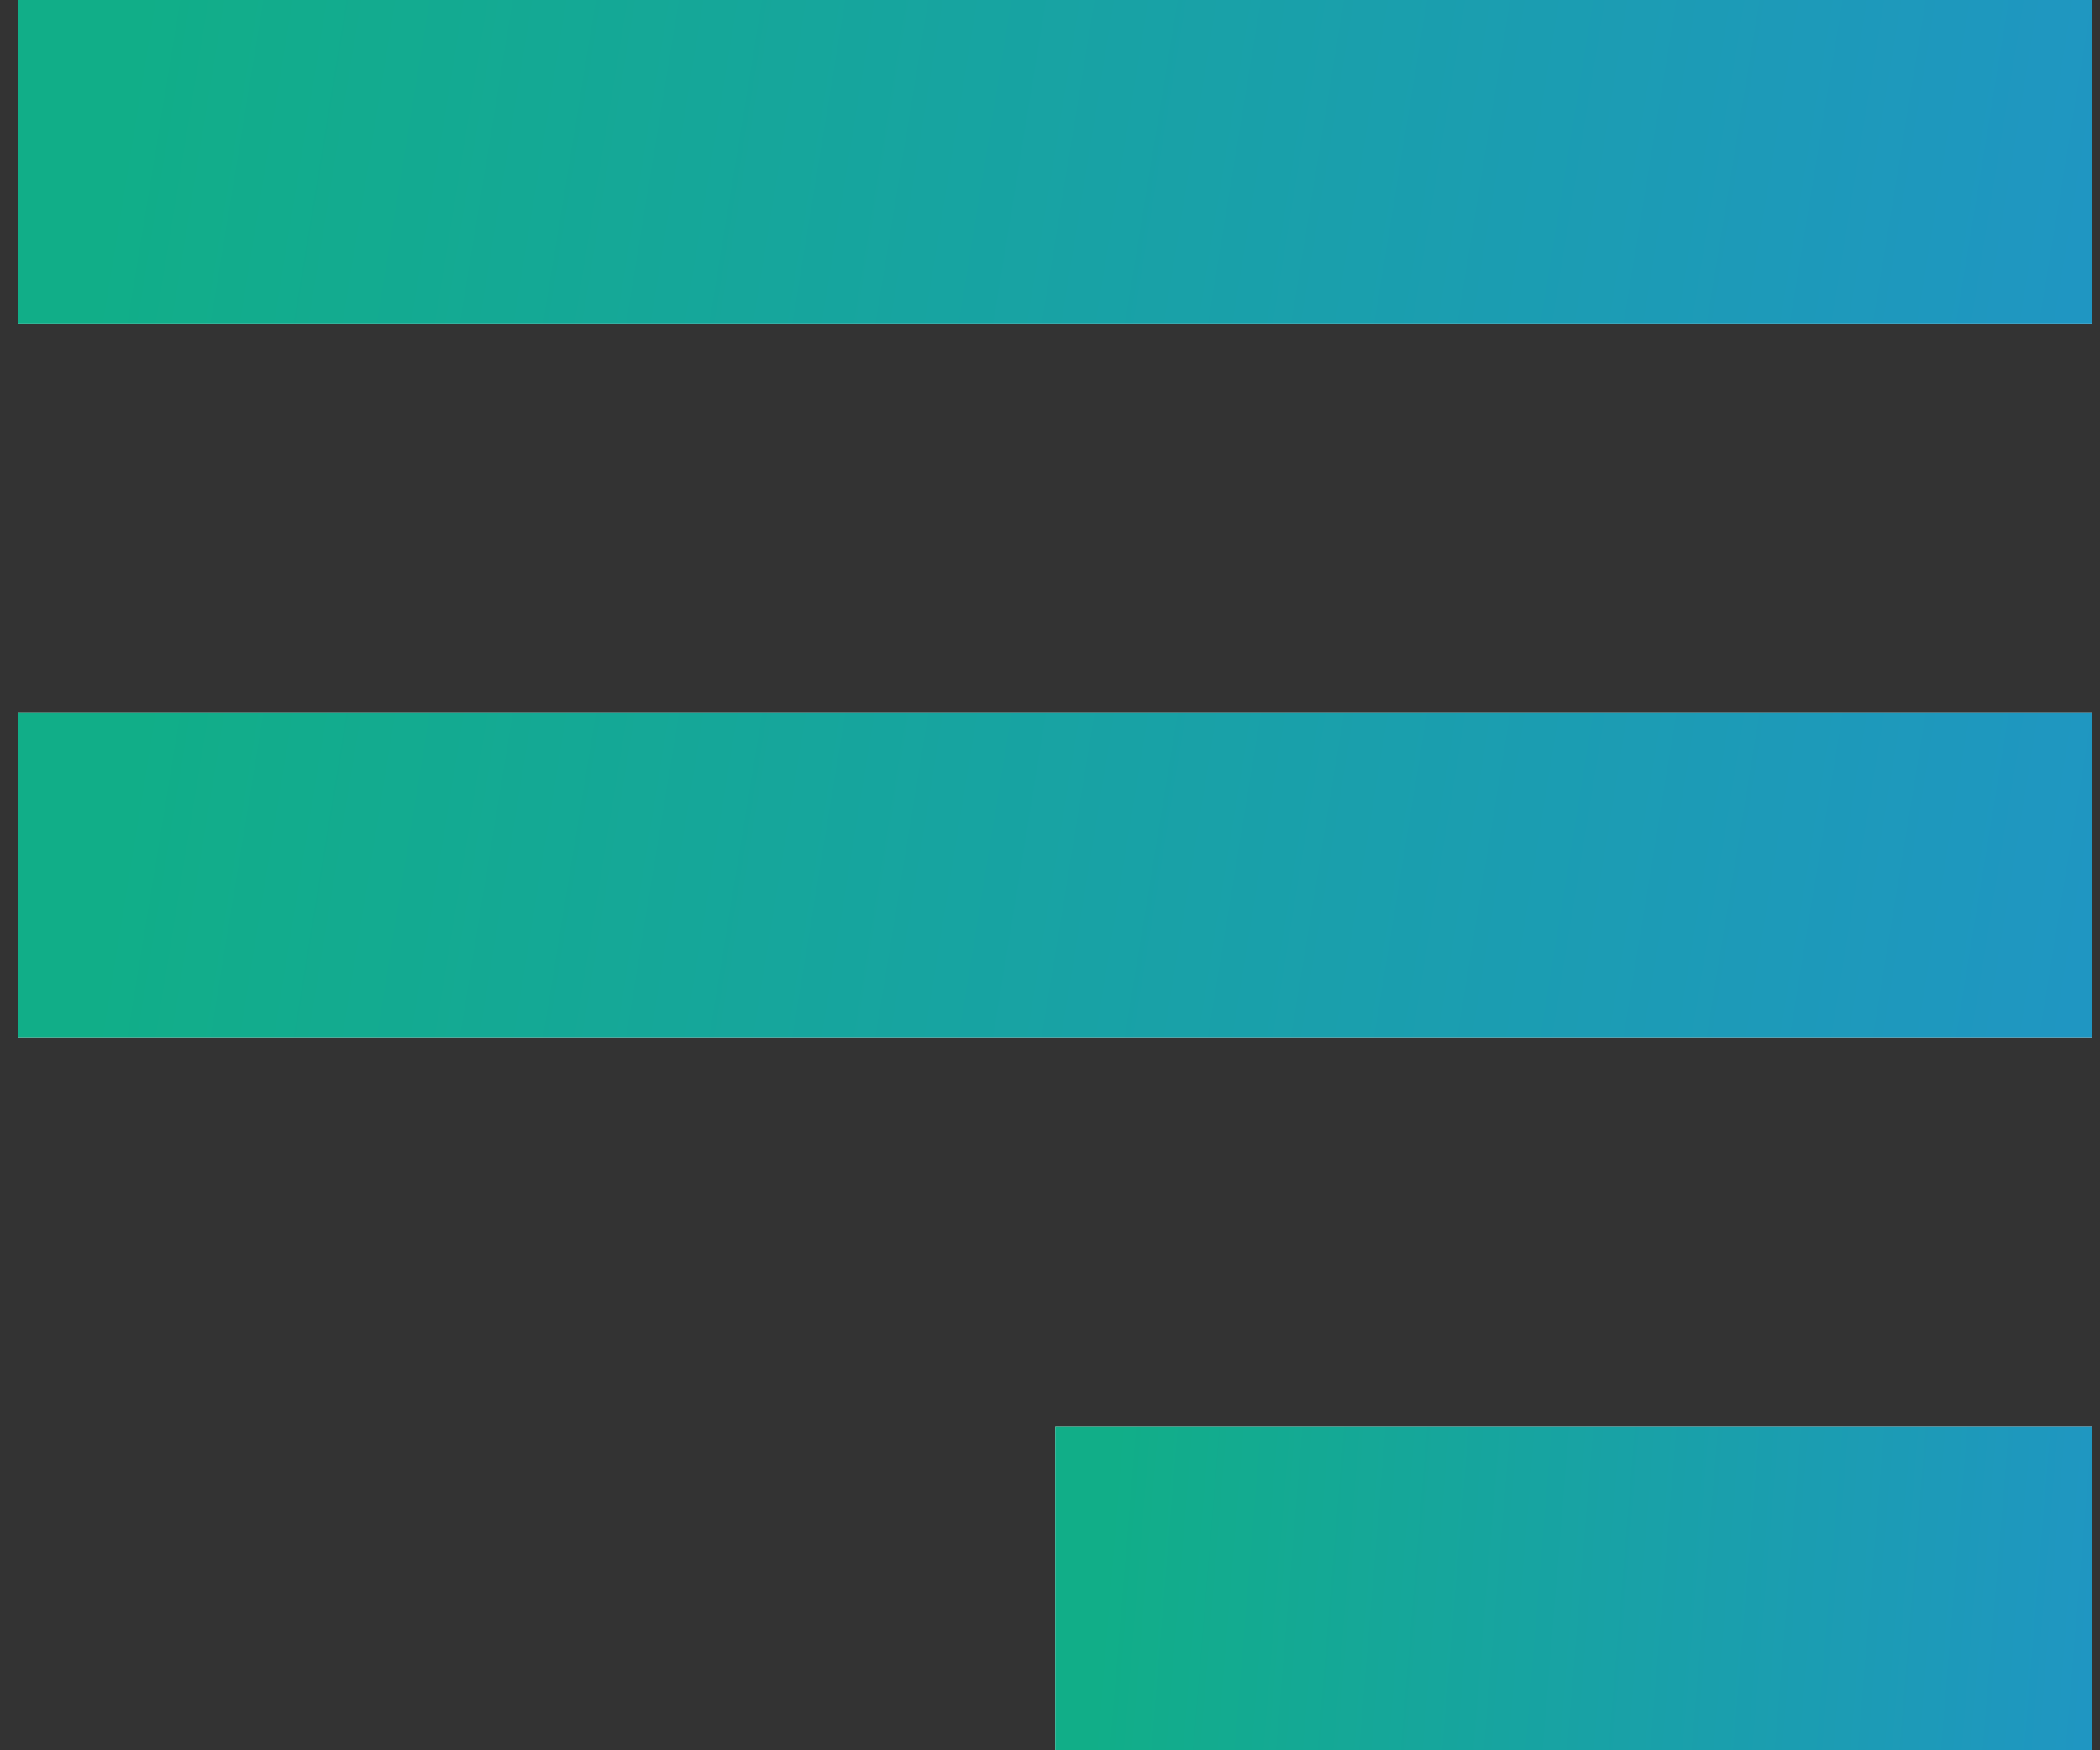 <svg width="30" height="25" fill="none" xmlns="http://www.w3.org/2000/svg"><rect width="100%" height="100%" fill="#333333" stroke="none"/><path fill="#fff" d="M.26 0h29.63v4.63H.26z"/><path fill="url(#a)" d="M.26 0h29.63v4.63H.26z"/><path fill="#fff" d="M.26 10.185h29.63v4.63H.26z"/><path fill="url(#b)" d="M.26 10.185h29.63v4.63H.26z"/><path fill="#fff" d="M15.075 20.371H29.89v4.63H15.075z"/><path fill="url(#c)" d="M15.075 20.371H29.89v4.63H15.075z"/><defs><linearGradient id="a" x1="1.989" y1="0" x2="50.533" y2="7.941" gradientUnits="userSpaceOnUse"><stop stop-color="#11AE88"/><stop offset="1" stop-color="#2A84EE"/></linearGradient><linearGradient id="b" x1="1.989" y1="10.185" x2="50.533" y2="18.126" gradientUnits="userSpaceOnUse"><stop stop-color="#11AE88"/><stop offset="1" stop-color="#2A84EE"/></linearGradient><linearGradient id="c" x1="15.939" y1="20.371" x2="40.695" y2="22.395" gradientUnits="userSpaceOnUse"><stop stop-color="#11AE88"/><stop offset="1" stop-color="#2A84EE"/></linearGradient></defs></svg>